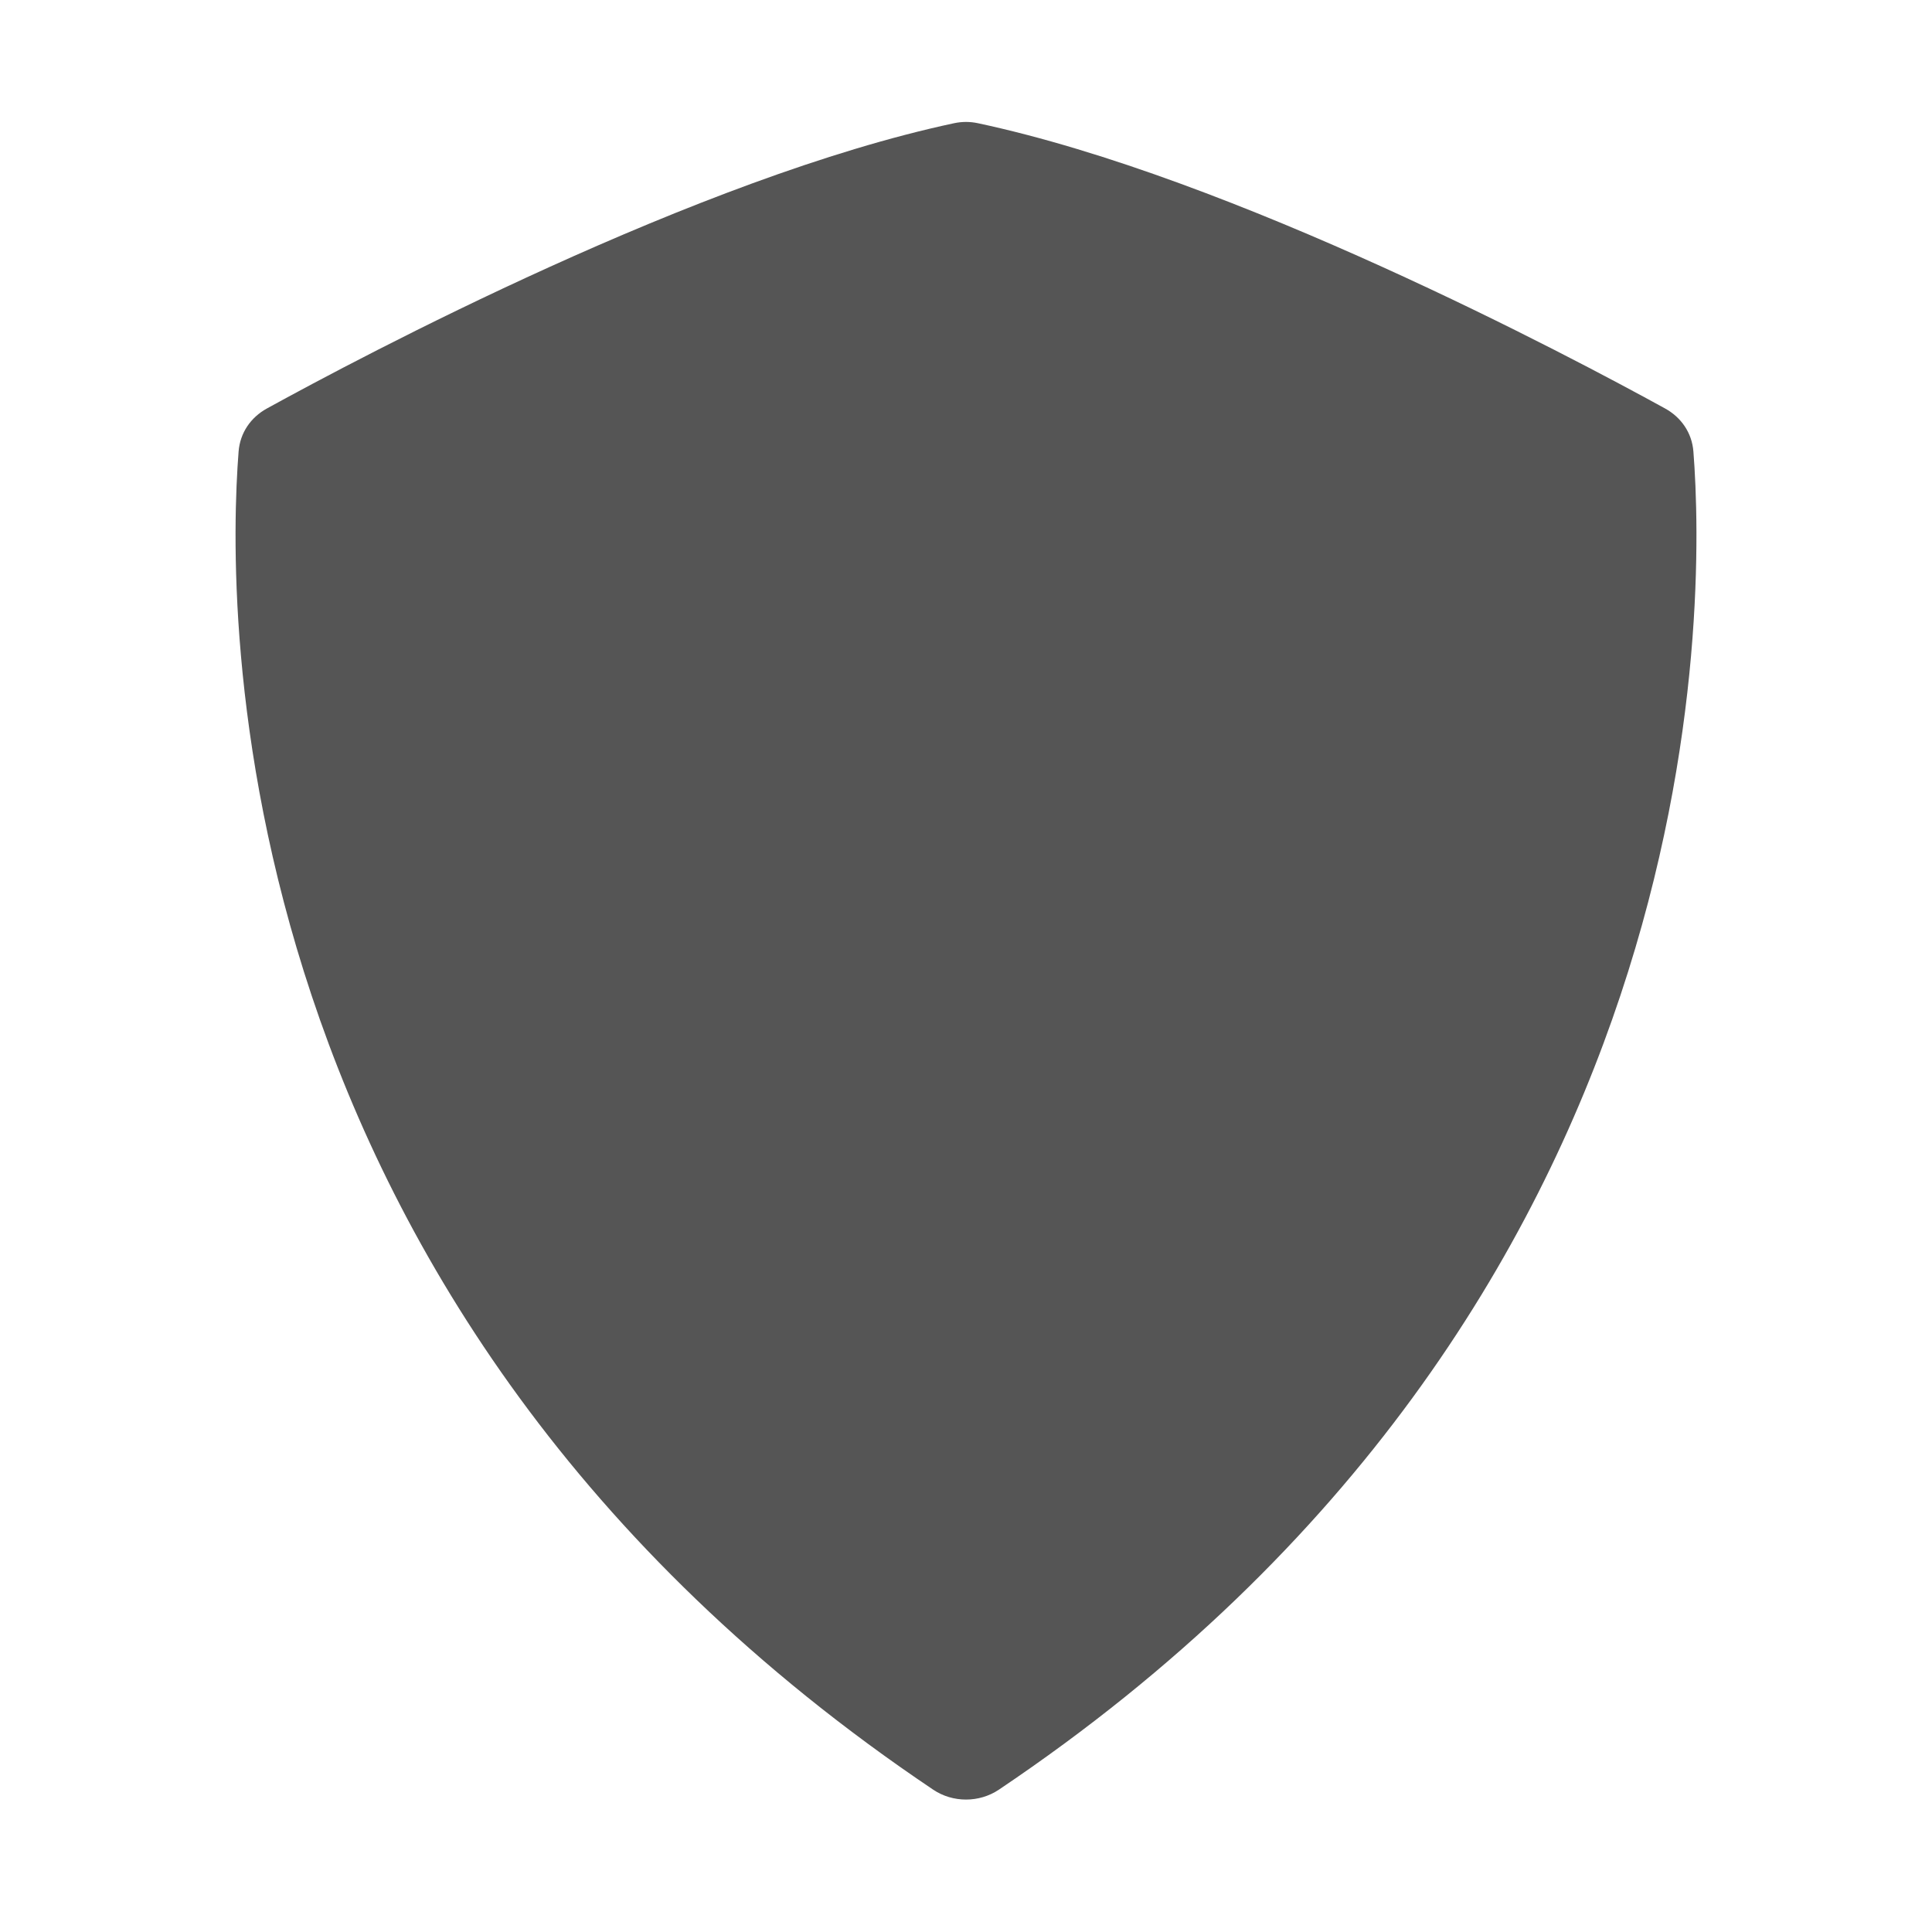 <svg viewBox="0 0 32 32" fill="none" xmlns="http://www.w3.org/2000/svg">
<path d="M3.952 7.478C3.757 9.966 3.538 21.633 15.457 29.643C15.782 29.861 16.218 29.861 16.544 29.643C28.462 21.633 28.243 9.966 28.048 7.478C28.024 7.17 27.847 6.912 27.576 6.764C26.013 5.904 20.438 2.944 16.194 2.04C16.065 2.013 15.935 2.013 15.806 2.04C11.562 2.944 5.987 5.904 4.424 6.764C4.153 6.912 3.976 7.17 3.952 7.478Z" fill="#555555"/>
</svg>
